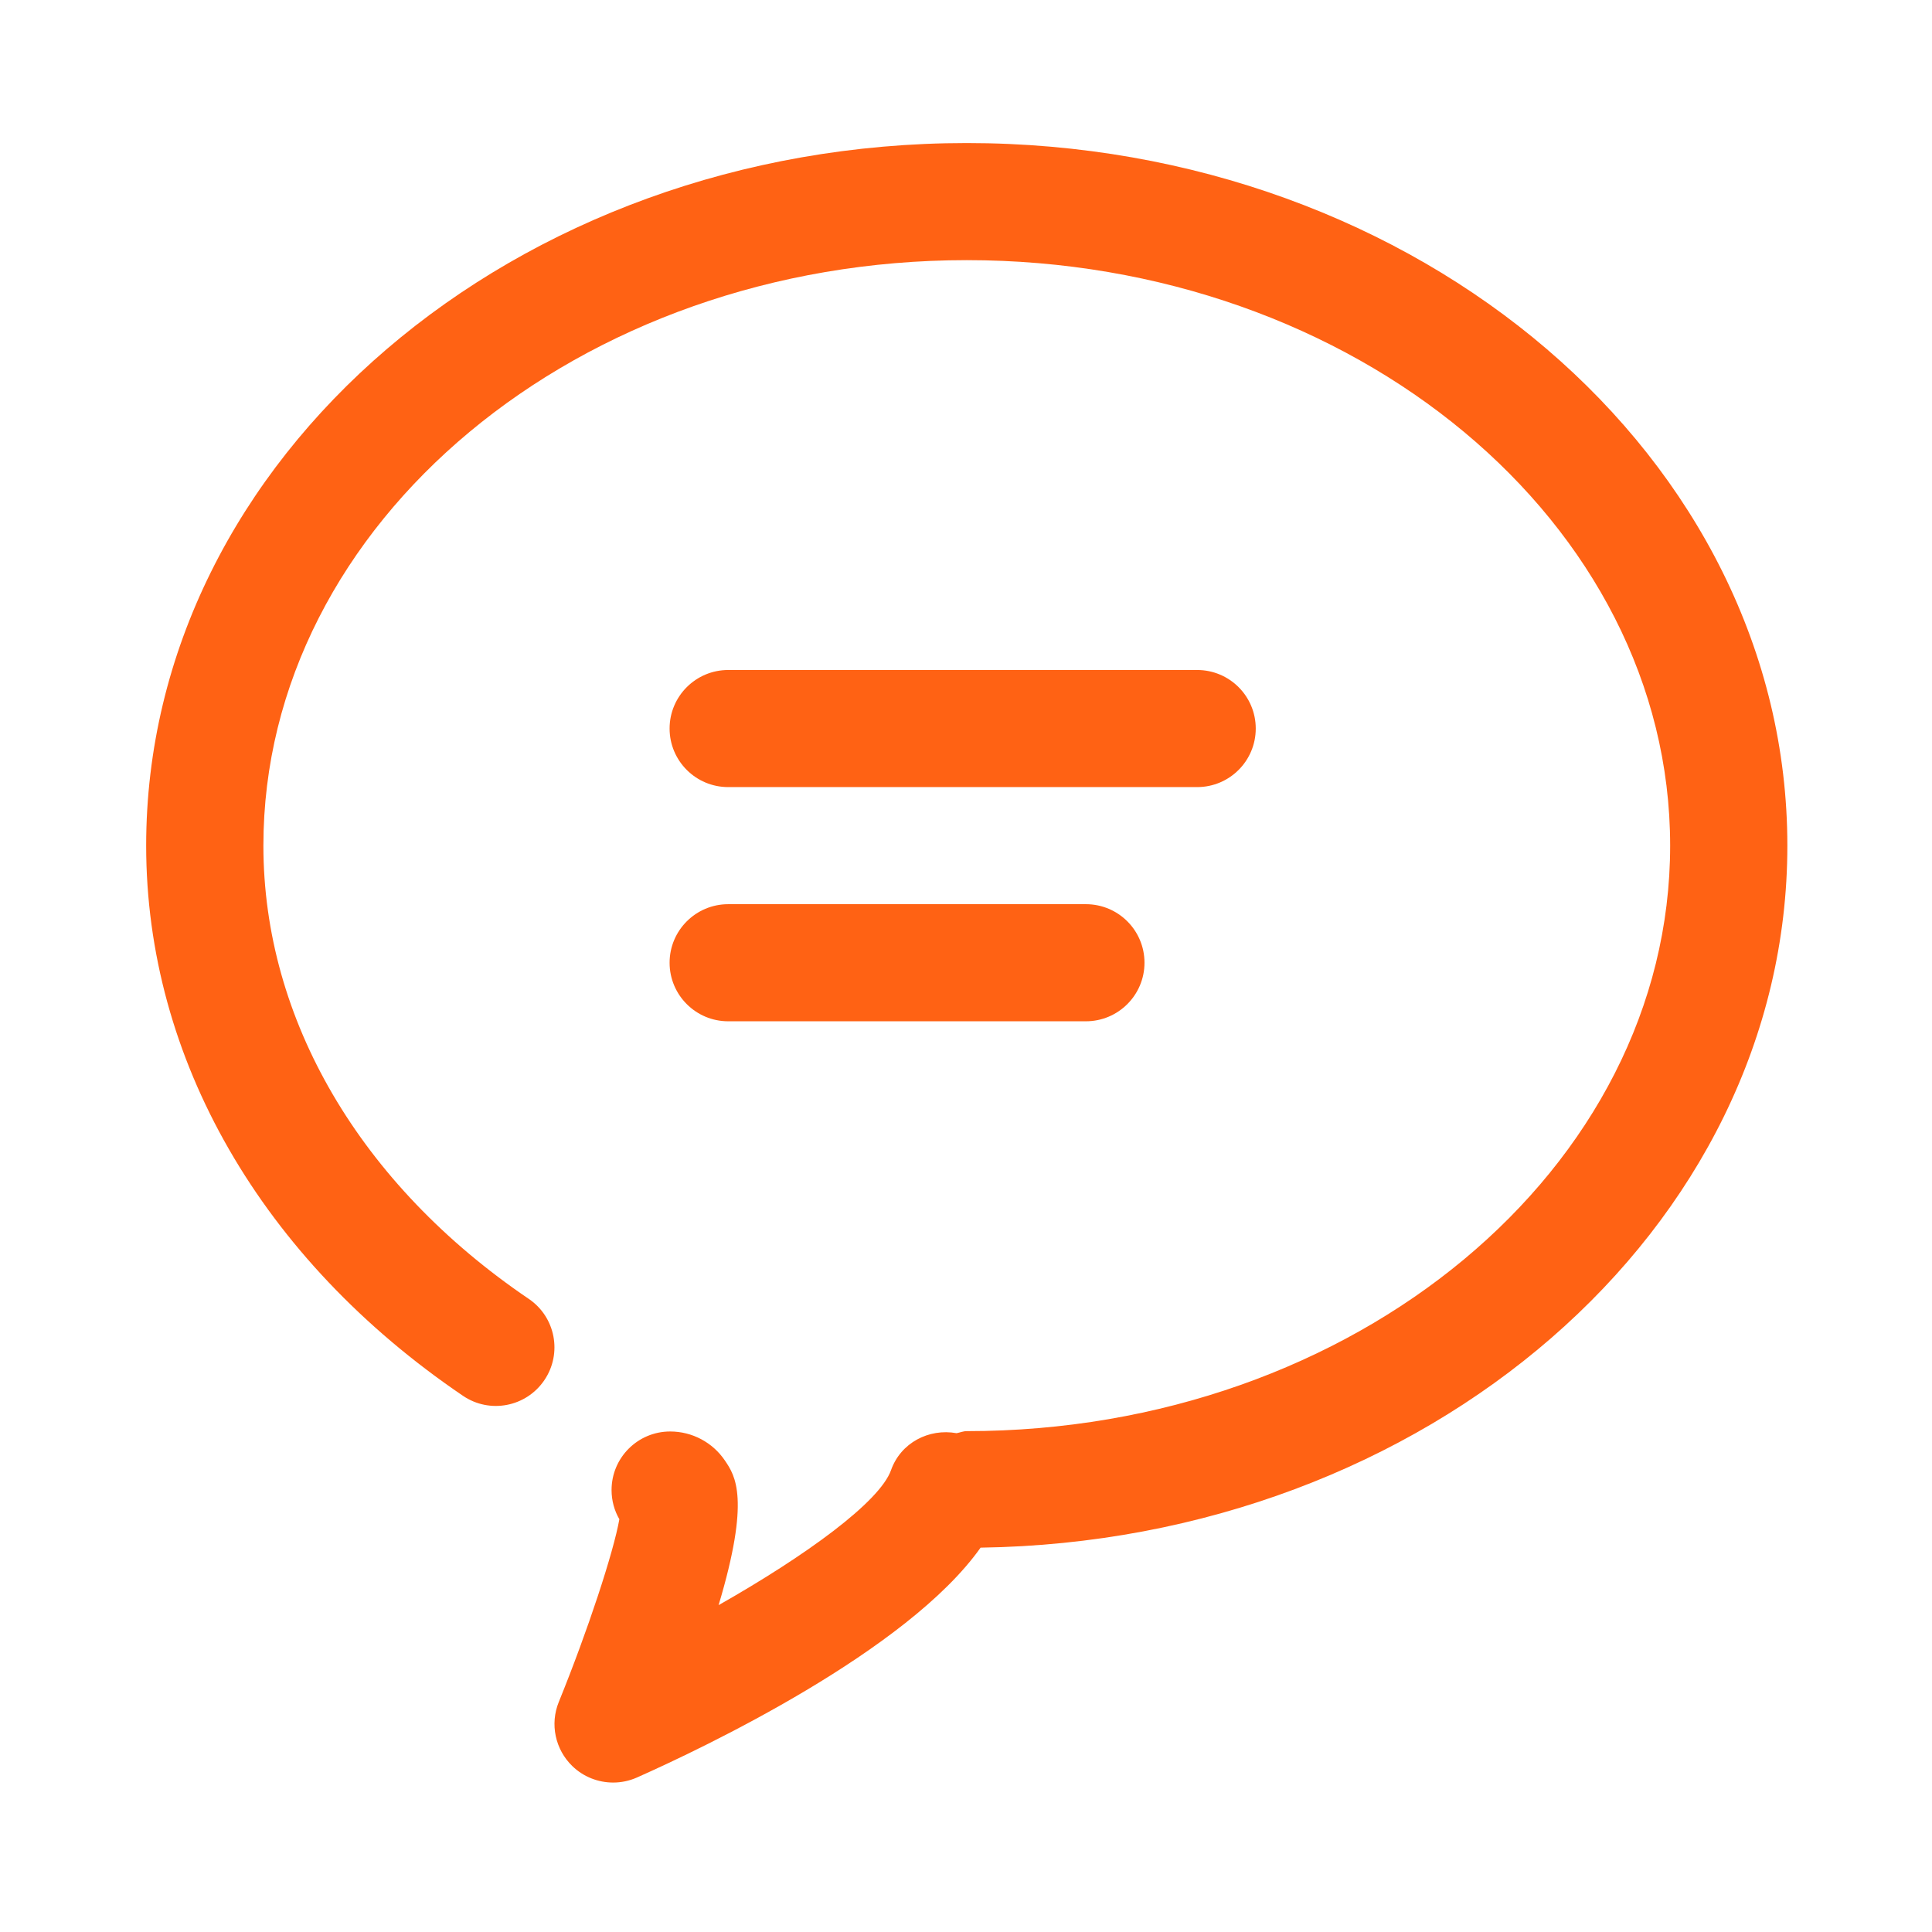 <?xml version="1.0" standalone="no"?><!DOCTYPE svg PUBLIC "-//W3C//DTD SVG 1.1//EN" "http://www.w3.org/Graphics/SVG/1.1/DTD/svg11.dtd"><svg t="1497945629322" class="icon" style="" viewBox="0 0 1024 1024" version="1.1" xmlns="http://www.w3.org/2000/svg" p-id="6398" xmlns:xlink="http://www.w3.org/1999/xlink" width="128" height="128"><defs><style type="text/css"></style></defs><path d="M512.408 75.82c-239.836 0-434.937 167.047-434.937 372.387 0 112.989 61.202 219.214 167.886 291.58 14.198 9.681 33.52 5.958 43.152-8.254 9.631-14.182 5.934-33.485-8.263-43.105-89.38-60.606-140.641-148.148-140.641-240.221 0-171.112 167.234-310.323 372.803-310.323 205.571 0 372.805 139.211 372.805 310.323S717.979 758.532 512.408 758.532c-1.926 0-3.572 0.744-5.406 1.087-14.694-2.639-29.575 5.057-34.732 19.58-5.966 16.851-45.016 45.245-91.4 71.562 16.932-56.45 8.823-68.55 3.388-76.589-6.526-9.681-17.398-15.453-29.048-15.453-17.15 0-31.068 13.871-31.068 31.032 0 5.649 1.491 10.925 4.132 15.486-3.137 17.657-16.714 58.993-32.092 96.821-4.785 11.729-1.928 25.197 7.175 34.012 5.903 5.709 13.701 8.72 21.623 8.72 4.255 0 8.542-0.869 12.612-2.669 35.417-15.764 143.342-67.031 182.144-121.834 236.45-3.413 427.606-168.848 427.606-372.078C947.346 242.866 752.245 75.82 512.408 75.82z" p-id="6399" fill="#ff6214"></path><path d="M385.968 541.304l189.571 0c17.148 0 31.066-13.903 31.066-31.033 0-17.129-13.886-31.032-31.066-31.032L385.968 479.24c-17.15 0-31.068 13.903-31.068 31.032C354.9 527.403 368.818 541.304 385.968 541.304z" p-id="6400" fill="#ff6214"></path><path d="M385.968 417.175l248.534 0c17.18 0 31.068-13.903 31.068-31.033 0-17.129-13.886-31.032-31.068-31.032L385.968 355.111c-17.15 0-31.068 13.903-31.068 31.032C354.9 403.274 368.818 417.175 385.968 417.175z" p-id="6401" fill="#ff6214"></path></svg>